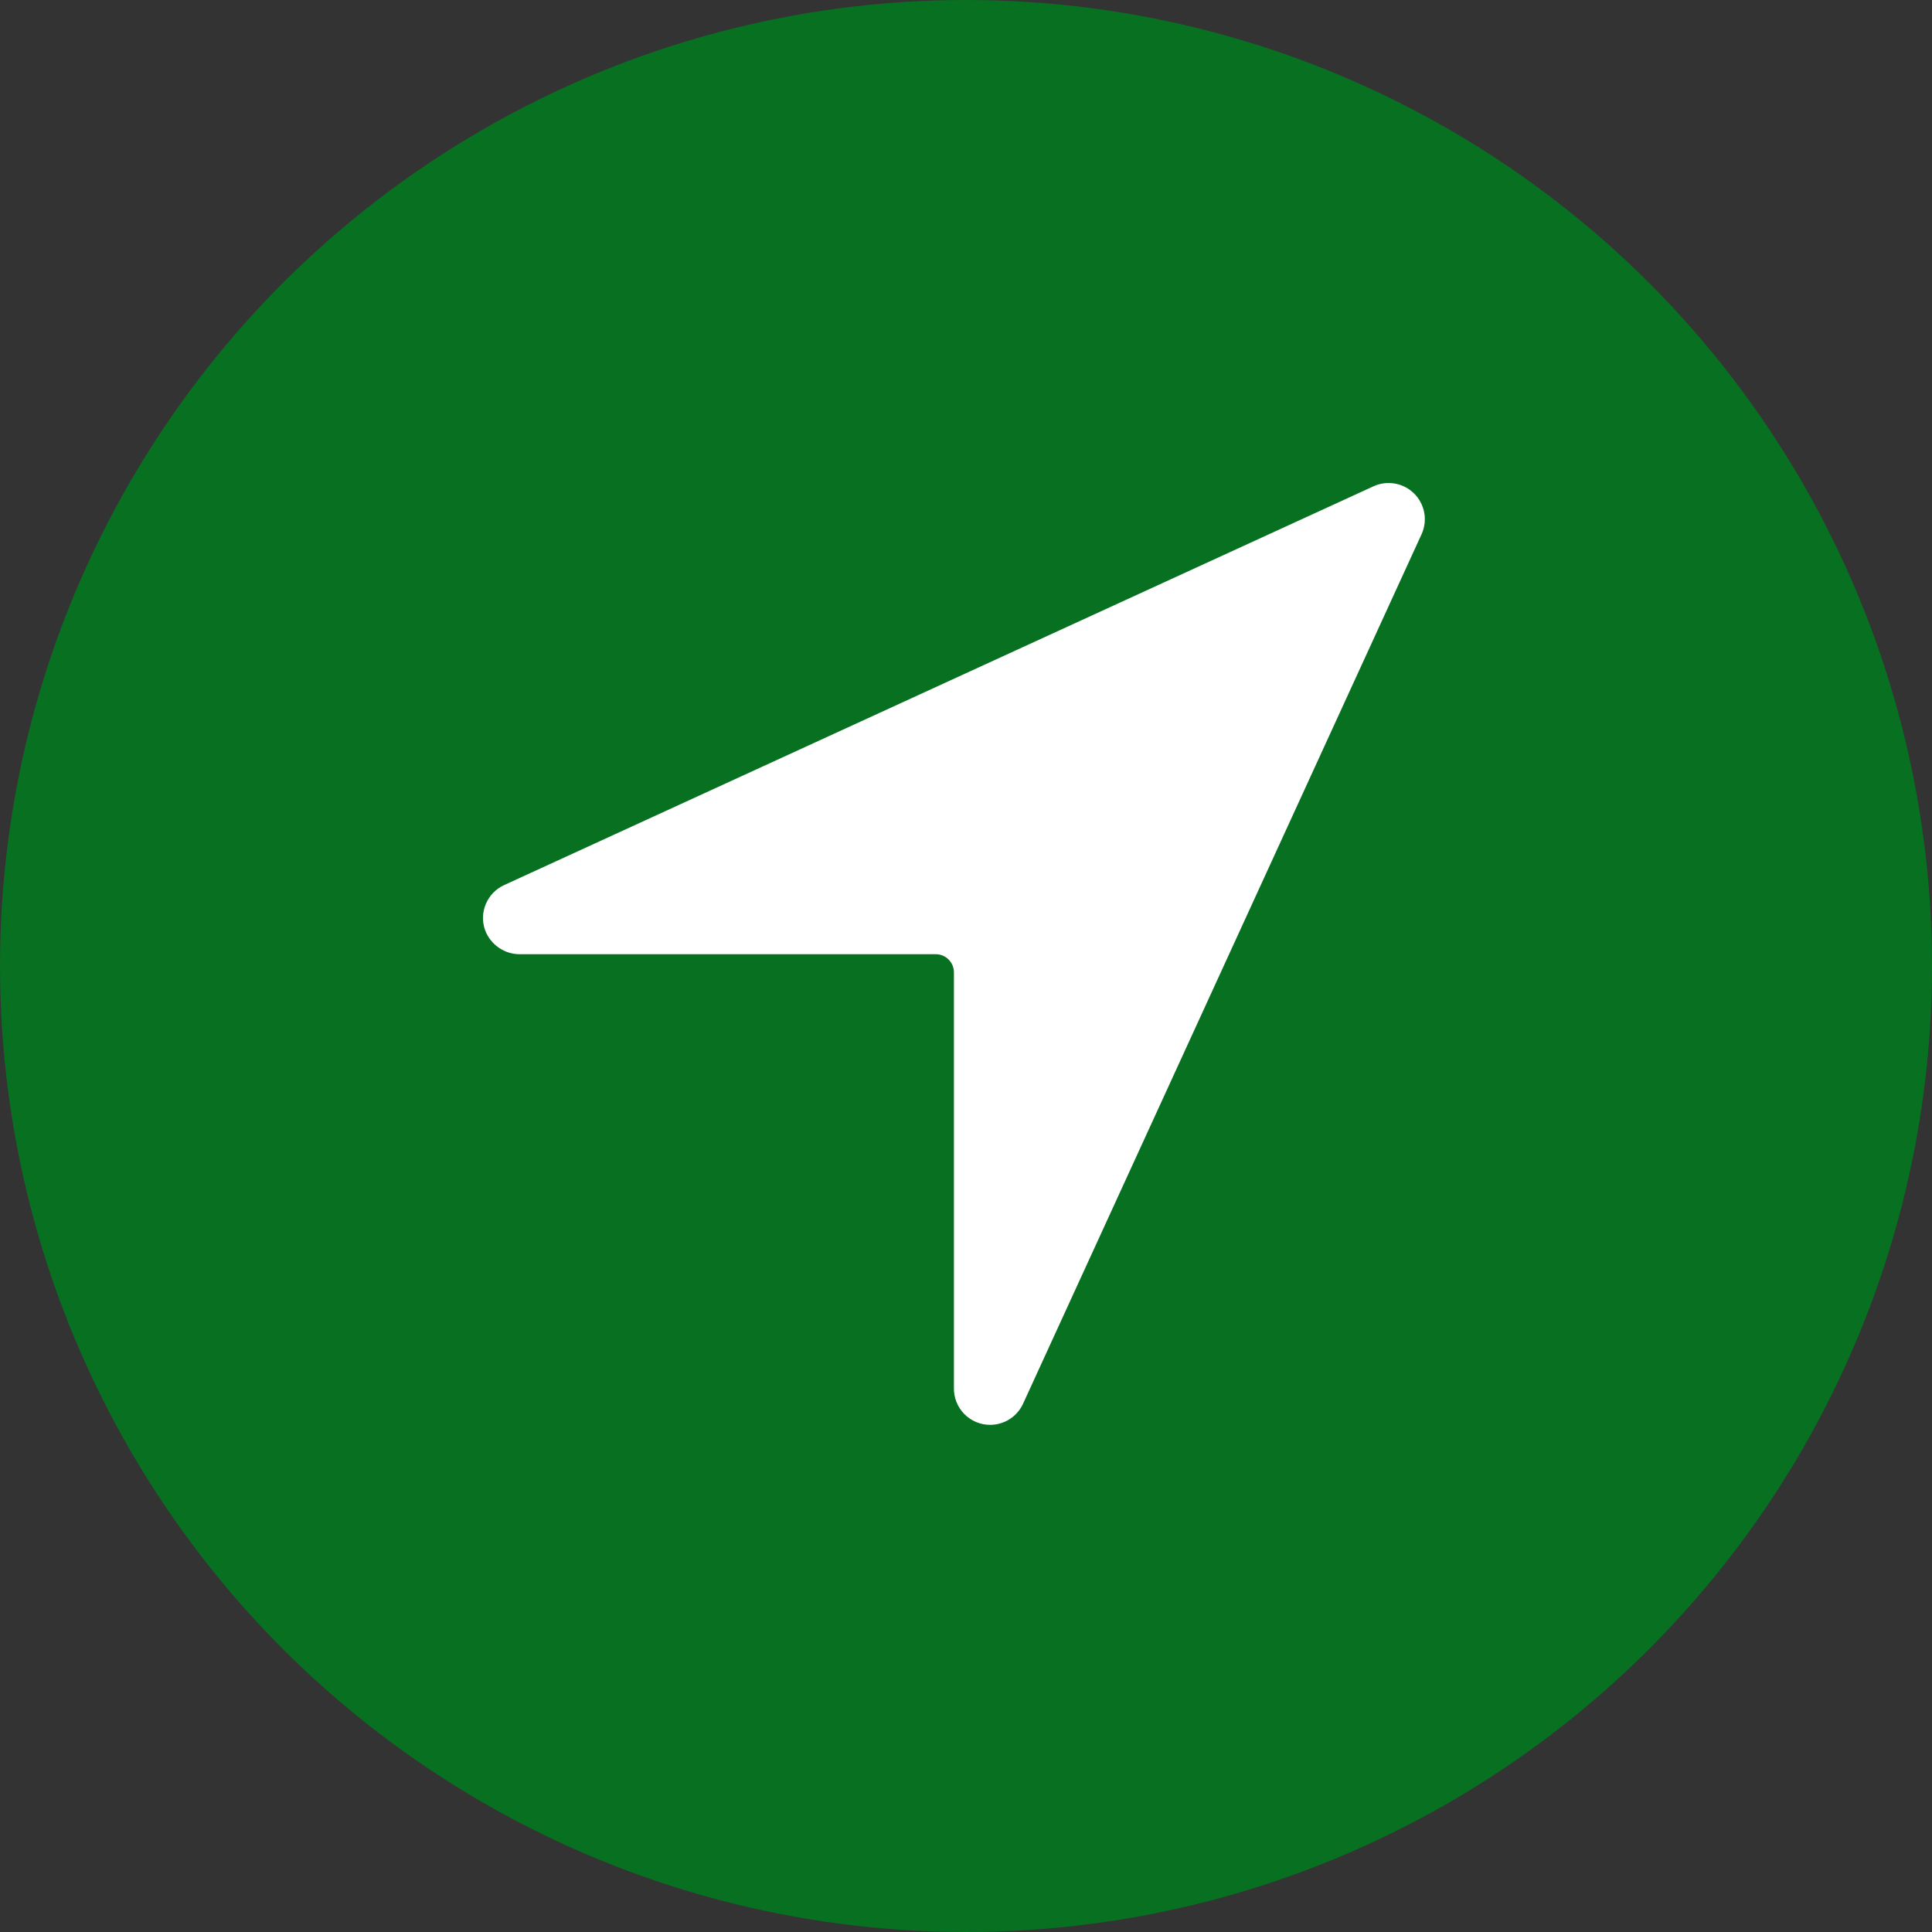 <svg width="40" height="40" viewBox="0 0 40 40" fill="none" xmlns="http://www.w3.org/2000/svg">
<rect x="0" y="0" width="40" height="40" fill="#333333" stroke="none"/>
<circle cx="20" cy="20" r="20" fill="#087021"/>
<path d="M20.5 29.5C20.399 29.5 20.3 29.48 20.208 29.441C20.116 29.402 20.032 29.345 19.962 29.273C19.892 29.201 19.837 29.116 19.801 29.023C19.765 28.93 19.747 28.83 19.75 28.73V20.131C19.75 20.031 19.71 19.936 19.64 19.866C19.57 19.795 19.474 19.756 19.375 19.756H10.769C10.611 19.758 10.457 19.711 10.327 19.621C10.197 19.532 10.098 19.405 10.043 19.257C9.98 19.08 9.986 18.887 10.059 18.715C10.132 18.542 10.267 18.403 10.437 18.325L28.437 10.068C28.576 10.004 28.731 9.985 28.882 10.012C29.032 10.039 29.171 10.111 29.279 10.219C29.388 10.327 29.46 10.466 29.488 10.617C29.515 10.767 29.495 10.922 29.432 11.061L21.182 29.061C21.122 29.192 21.026 29.303 20.905 29.381C20.784 29.458 20.643 29.5 20.5 29.5Z" fill="white"/>
</svg>
